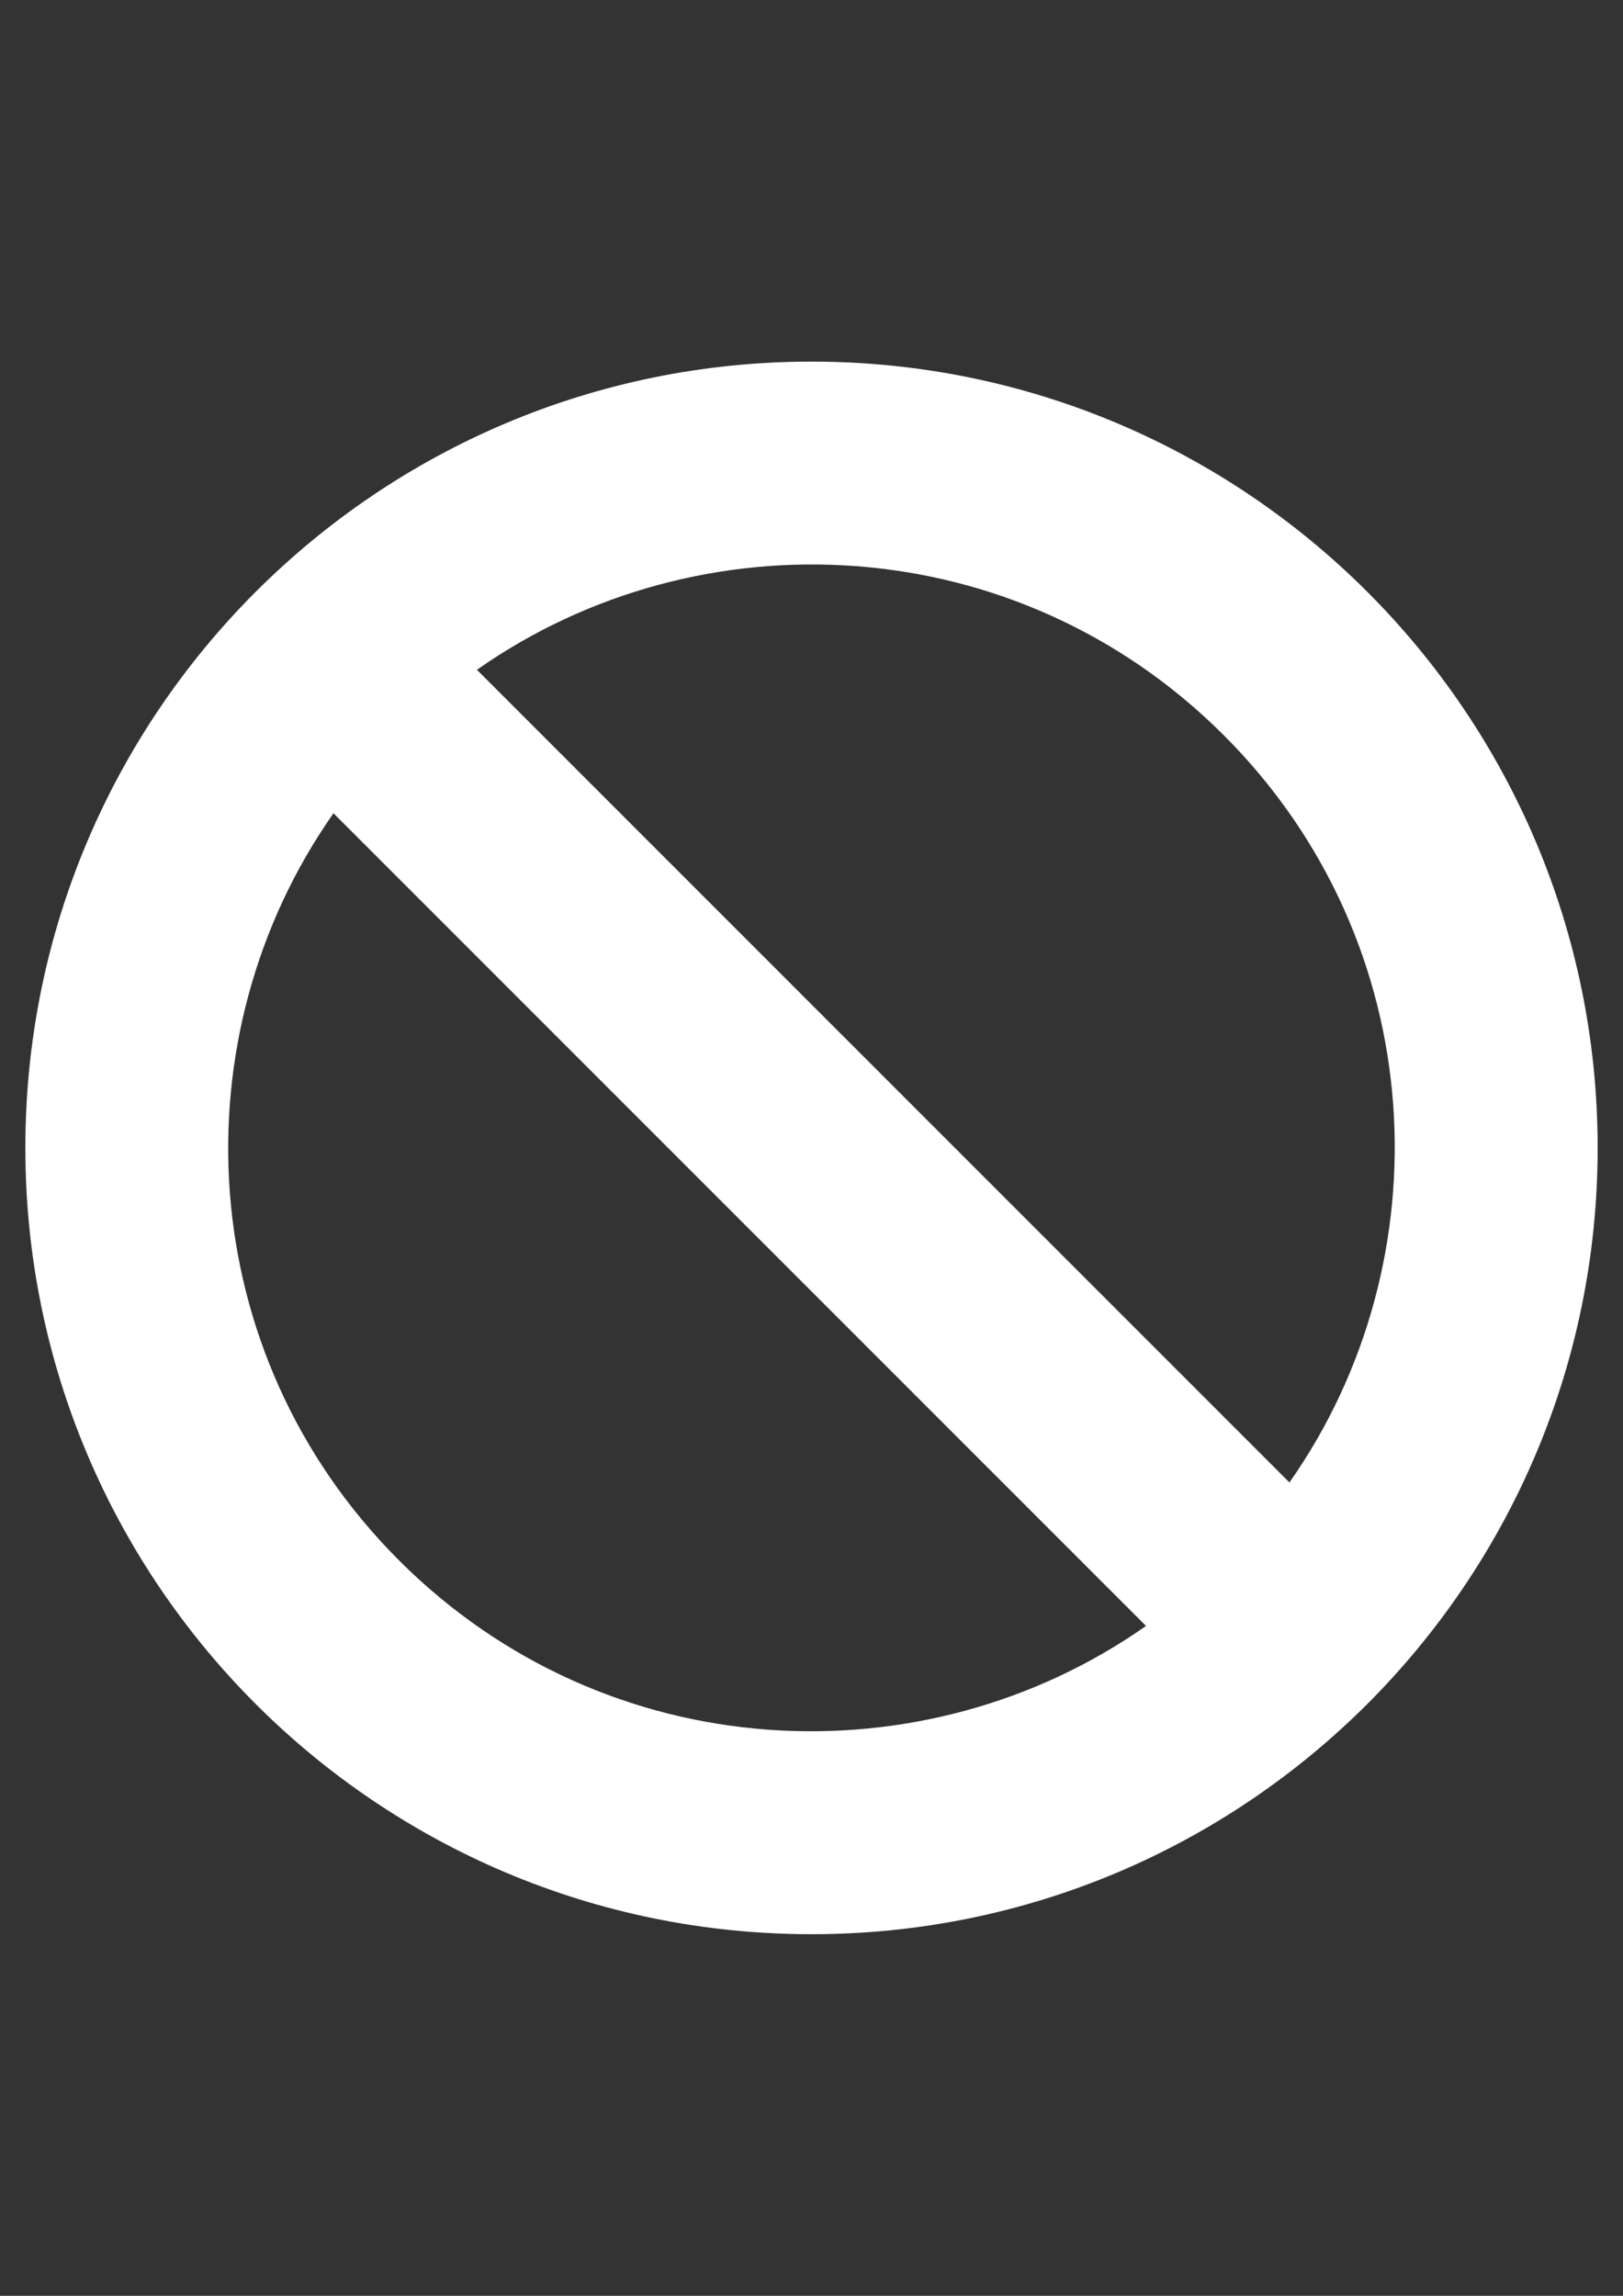 <?xml version="1.0" encoding="UTF-8"?>
<!DOCTYPE svg PUBLIC "-//W3C//DTD SVG 1.1//EN" "http://www.w3.org/Graphics/SVG/1.1/DTD/svg11.dtd">
<!-- Creator: CorelDRAW 2017 -->
<svg xmlns="http://www.w3.org/2000/svg" xml:space="preserve" width="210mm" height="297mm" version="1.1" style="shape-rendering:geometricPrecision; text-rendering:geometricPrecision; image-rendering:optimizeQuality; fill-rule:evenodd; clip-rule:evenodd"
viewBox="0 0 21000 29700"
 xmlns:xlink="http://www.w3.org/1999/xlink">
 <rect x="0" y="0" width="21000" height="29700" fill="#333333" stroke="none"/>
 <defs>
  <style type="text/css">
   <![CDATA[
    .fil0 {fill:white}
   ]]>
  </style>
 </defs>
 <g id="Layer_x0020_1">
  <path class="fil0" d="M10500 4678c-5618,0 -10172,4554 -10172,10172 0,5618 4554,10172 10172,10172 5618,0 10172,-4554 10172,-10172 0,-5618 -4554,-10172 -10172,-10172zm5336 4835c2684,2684 2871,6787 848,9665l-10513 -10513c2879,-2024 6982,-1835 9665,848zm-10673 10673c-2684,-2684 -2871,-6787 -848,-9665l10513 10513c-2879,2024 -6982,1835 -9665,-848z"/>
 </g>
</svg>
